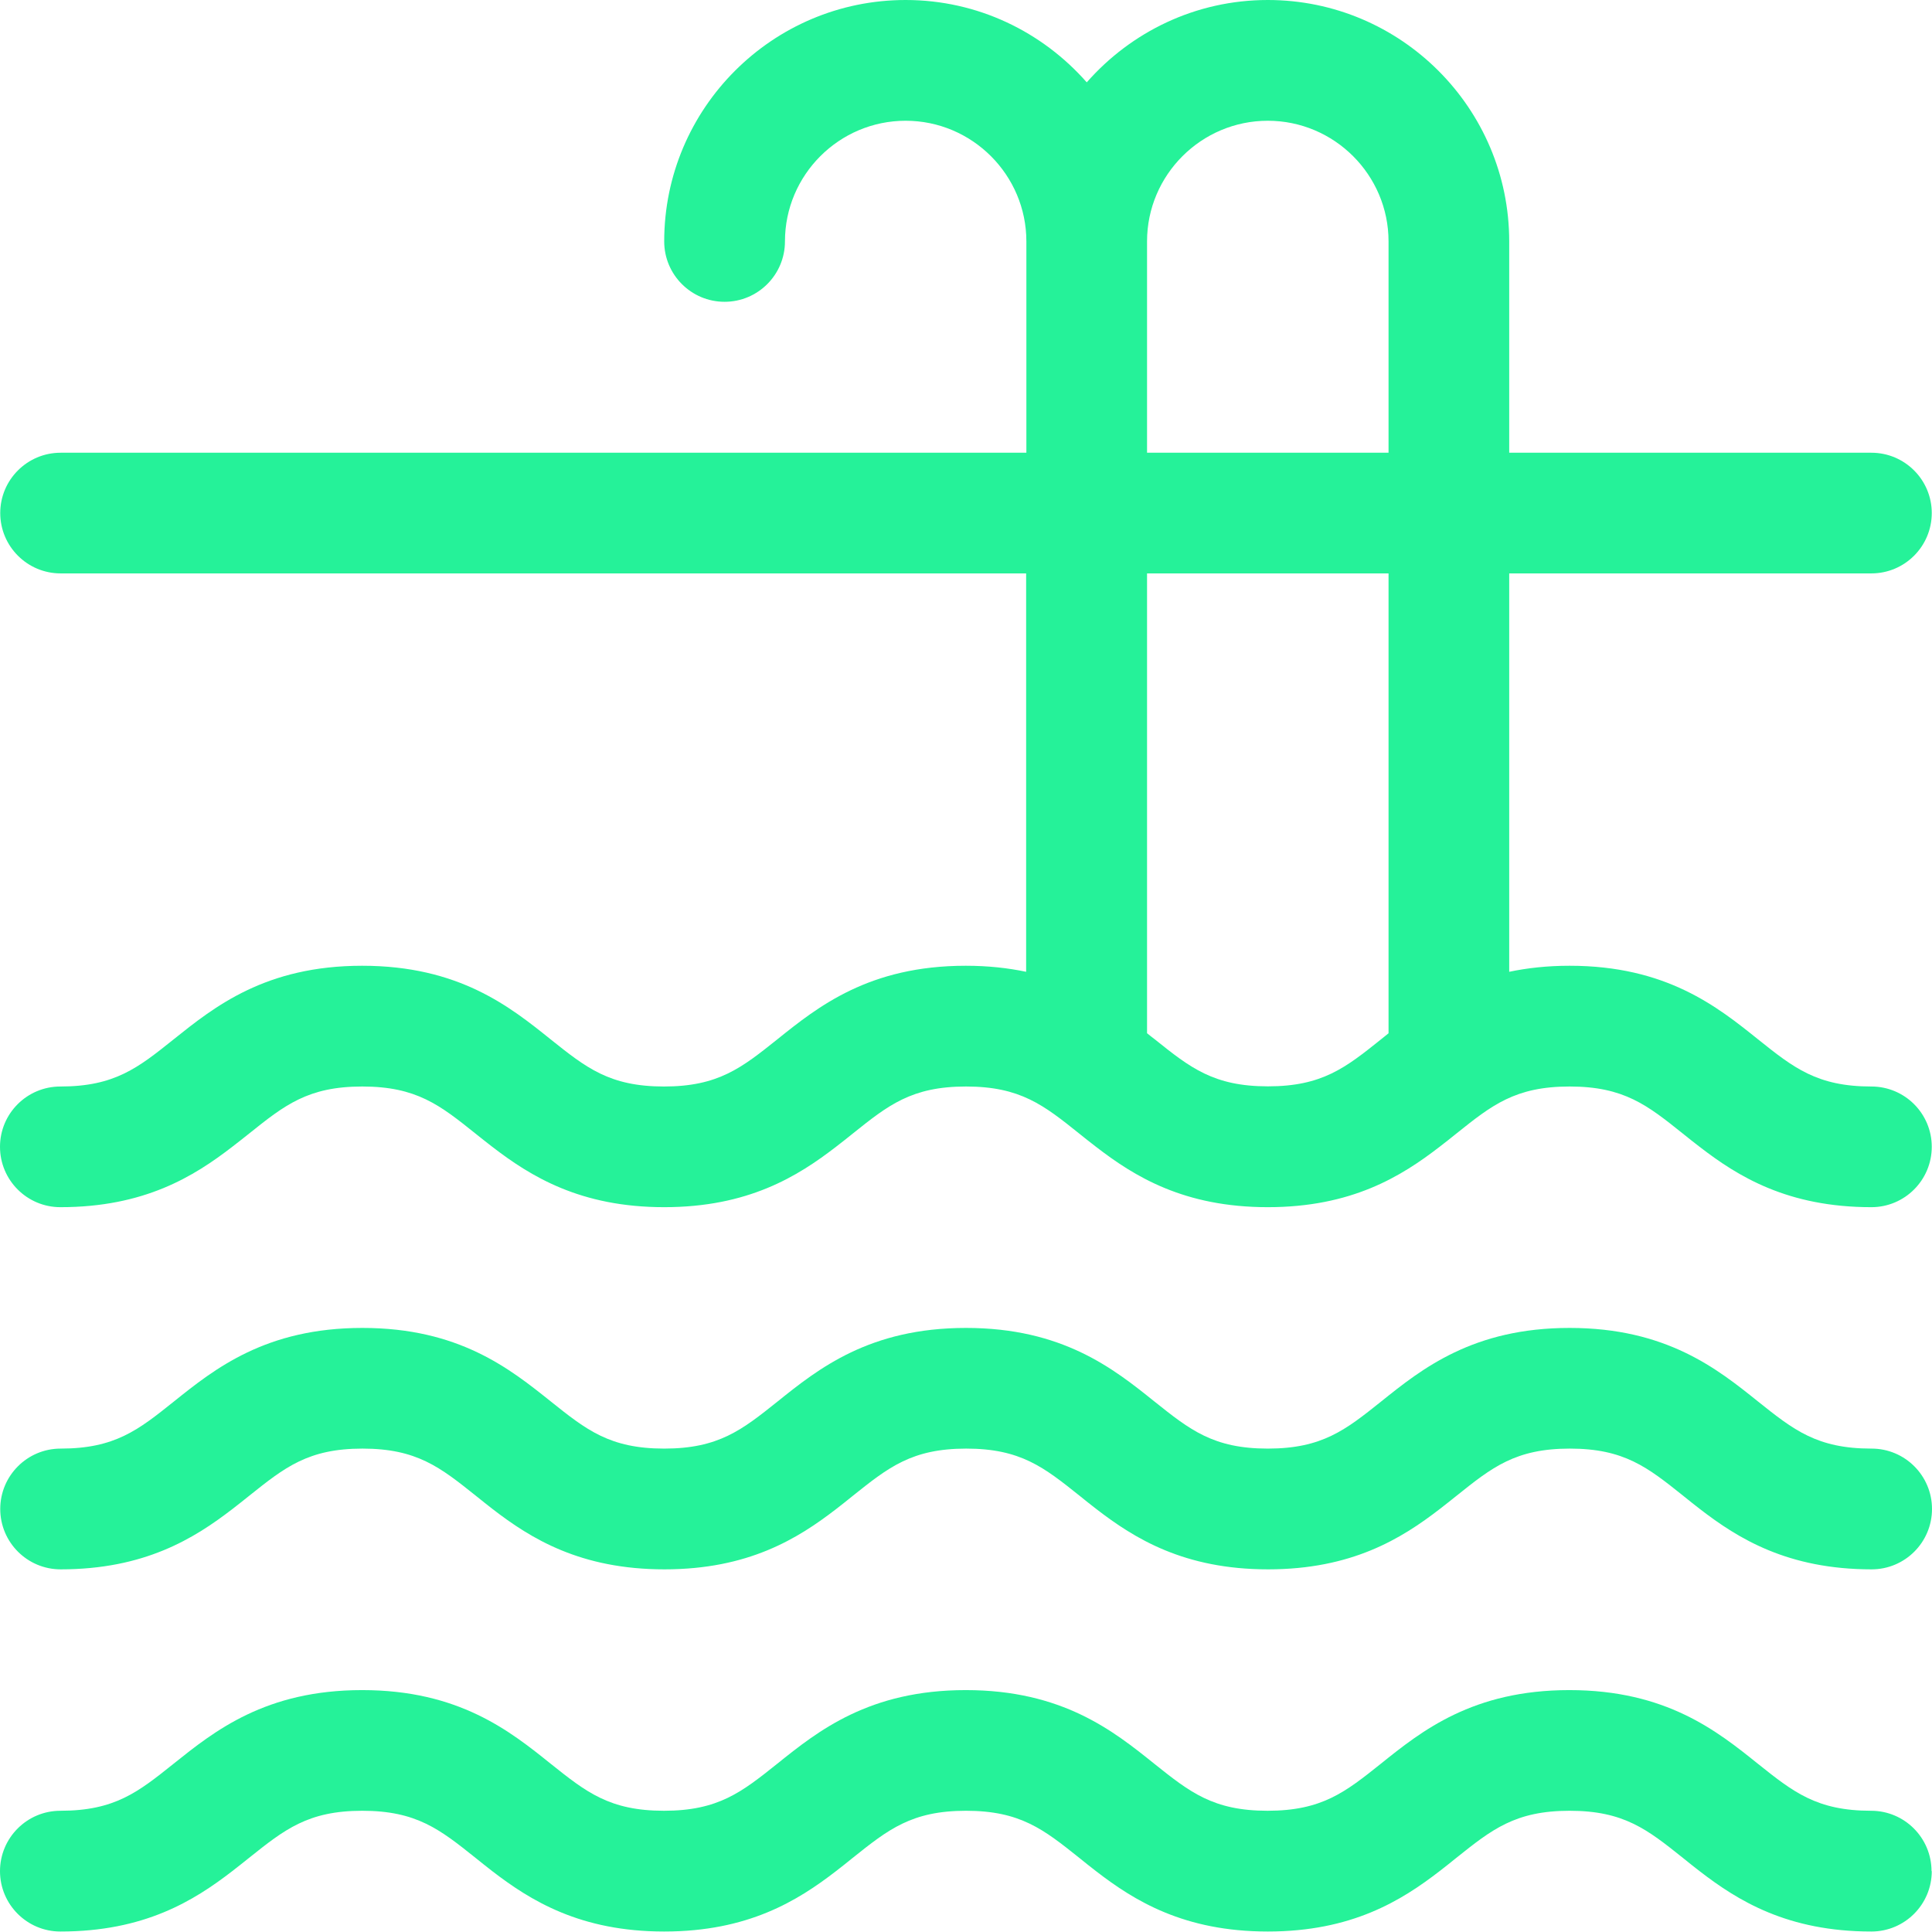 <svg width="24" height="24" viewBox="0 0 24 24" fill="none" xmlns="http://www.w3.org/2000/svg">
<g clip-path="url(#clip0_30_2399)">
<path d="M23.997 23.244C23.997 23.658 23.661 23.994 23.247 23.994C22.205 23.994 21.59 23.612 21.113 23.244C21.041 23.189 20.972 23.133 20.905 23.079C20.464 22.727 20.173 22.494 19.498 22.494C18.823 22.494 18.532 22.727 18.091 23.079C18.024 23.133 17.955 23.189 17.883 23.244C17.406 23.612 16.791 23.994 15.749 23.994C14.707 23.994 14.092 23.612 13.615 23.244C13.543 23.189 13.474 23.133 13.407 23.079C12.966 22.727 12.675 22.494 12 22.494C11.325 22.494 11.034 22.727 10.593 23.079C10.526 23.133 10.457 23.189 10.385 23.244C9.908 23.612 9.293 23.994 8.251 23.994C7.209 23.994 6.594 23.612 6.115 23.244C6.043 23.189 5.975 23.133 5.907 23.079C5.466 22.727 5.175 22.494 4.5 22.494C3.826 22.494 3.535 22.727 3.094 23.079C3.026 23.133 2.957 23.189 2.885 23.244C2.408 23.612 1.794 23.994 0.75 23.994C0.336 23.994 0 23.658 0 23.244C0 22.83 0.336 22.494 0.75 22.494C1.425 22.494 1.716 22.262 2.156 21.91C2.666 21.502 3.299 20.995 4.499 20.995C5.699 20.995 6.333 21.502 6.841 21.91C7.282 22.262 7.573 22.494 8.248 22.494C8.923 22.494 9.214 22.262 9.655 21.91C10.163 21.502 10.797 20.995 11.997 20.995C13.197 20.995 13.831 21.502 14.339 21.91C14.78 22.262 15.071 22.494 15.746 22.494C16.421 22.494 16.712 22.262 17.153 21.91C17.661 21.502 18.295 20.995 19.495 20.995C20.695 20.995 21.329 21.502 21.837 21.91C22.278 22.262 22.569 22.494 23.244 22.494C23.658 22.494 23.994 22.83 23.994 23.244H23.997ZM23.247 17.995C22.572 17.995 22.281 17.763 21.84 17.411C21.332 17.003 20.698 16.496 19.498 16.496C18.298 16.496 17.664 17.003 17.156 17.411C16.715 17.763 16.424 17.995 15.749 17.995C15.074 17.995 14.783 17.763 14.342 17.411C13.834 17.003 13.2 16.496 12 16.496C10.8 16.496 10.166 17.003 9.658 17.411C9.217 17.763 8.926 17.995 8.251 17.995C7.576 17.995 7.285 17.763 6.844 17.411C6.334 17.003 5.702 16.496 4.502 16.496C3.302 16.496 2.668 17.003 2.159 17.411C1.719 17.763 1.428 17.995 0.753 17.995C0.339 17.995 0.003 18.331 0.003 18.745C0.003 19.159 0.339 19.495 0.753 19.495C1.795 19.495 2.41 19.113 2.888 18.745C2.96 18.69 3.029 18.634 3.097 18.58C3.538 18.228 3.829 17.995 4.503 17.995C5.178 17.995 5.469 18.228 5.91 18.58C5.978 18.634 6.046 18.69 6.118 18.745C6.595 19.113 7.21 19.495 8.254 19.495C9.298 19.495 9.911 19.113 10.388 18.745C10.46 18.69 10.529 18.634 10.596 18.58C11.037 18.228 11.328 17.995 12.003 17.995C12.678 17.995 12.969 18.228 13.41 18.58C13.477 18.634 13.546 18.69 13.618 18.745C14.095 19.113 14.71 19.495 15.752 19.495C16.794 19.495 17.409 19.113 17.886 18.745C17.958 18.69 18.027 18.634 18.095 18.58C18.535 18.228 18.826 17.995 19.501 17.995C20.176 17.995 20.467 18.228 20.908 18.58C20.975 18.634 21.044 18.69 21.116 18.745C21.593 19.113 22.208 19.495 23.25 19.495C23.664 19.495 24 19.159 24 18.745C24 18.331 23.664 17.995 23.25 17.995H23.247ZM23.997 14.246C23.997 14.66 23.661 14.996 23.247 14.996C22.205 14.996 21.59 14.614 21.113 14.246C21.041 14.191 20.972 14.136 20.905 14.082C20.464 13.729 20.173 13.497 19.498 13.497C18.823 13.497 18.532 13.729 18.091 14.082C18.024 14.136 17.955 14.191 17.883 14.246C17.406 14.614 16.791 14.996 15.749 14.996C14.707 14.996 14.092 14.614 13.615 14.246C13.543 14.191 13.474 14.136 13.407 14.082C12.966 13.729 12.675 13.497 12 13.497C11.325 13.497 11.034 13.729 10.593 14.082C10.526 14.136 10.457 14.191 10.385 14.246C9.908 14.614 9.293 14.996 8.251 14.996C7.209 14.996 6.594 14.614 6.115 14.246C6.043 14.191 5.975 14.136 5.907 14.082C5.466 13.729 5.175 13.497 4.5 13.497C3.826 13.497 3.535 13.729 3.094 14.082C3.026 14.136 2.957 14.191 2.885 14.246C2.408 14.614 1.794 14.996 0.75 14.996C0.336 14.996 0 14.66 0 14.246C0 13.832 0.336 13.497 0.75 13.497C1.425 13.497 1.716 13.264 2.156 12.912C2.666 12.504 3.299 11.997 4.499 11.997C5.699 11.997 6.333 12.504 6.841 12.912C7.282 13.264 7.573 13.497 8.248 13.497C8.923 13.497 9.214 13.264 9.655 12.912C10.163 12.504 10.797 11.997 11.997 11.997C12.276 11.997 12.523 12.025 12.747 12.072V7.123H0.753C0.339 7.123 0.003 6.787 0.003 6.373C0.003 5.96 0.339 5.624 0.753 5.624H12.75V2.999C12.75 2.173 12.076 1.5 11.25 1.5C10.424 1.5 9.751 2.173 9.751 2.999C9.751 3.413 9.415 3.749 9.001 3.749C8.587 3.749 8.251 3.413 8.251 2.999C8.251 1.345 9.596 0 11.25 0C12.147 0 12.949 0.397 13.5 1.023C14.05 0.397 14.852 0 15.749 0C17.403 0 18.748 1.345 18.748 2.999V5.624H23.247C23.661 5.624 23.997 5.96 23.997 6.373C23.997 6.787 23.661 7.123 23.247 7.123H18.748V12.072C18.972 12.025 19.219 11.997 19.498 11.997C20.698 11.997 21.332 12.504 21.84 12.912C22.281 13.264 22.572 13.497 23.247 13.497C23.661 13.497 23.997 13.832 23.997 14.246ZM14.249 5.624H17.249V2.999C17.249 2.173 16.575 1.5 15.749 1.5C14.923 1.5 14.249 2.173 14.249 2.999V5.624ZM17.249 12.837V7.123H14.249V12.835C14.281 12.861 14.312 12.886 14.344 12.91C14.785 13.263 15.076 13.495 15.751 13.495C16.425 13.495 16.716 13.263 17.157 12.91C17.187 12.886 17.219 12.861 17.25 12.835L17.249 12.837Z" fill="#25F299"/>
</g>
<defs>
<clipPath id="clip0_30_2399">
<rect width="24" height="24" fill="#25F299"/>
</clipPath>
</defs>
</svg>

